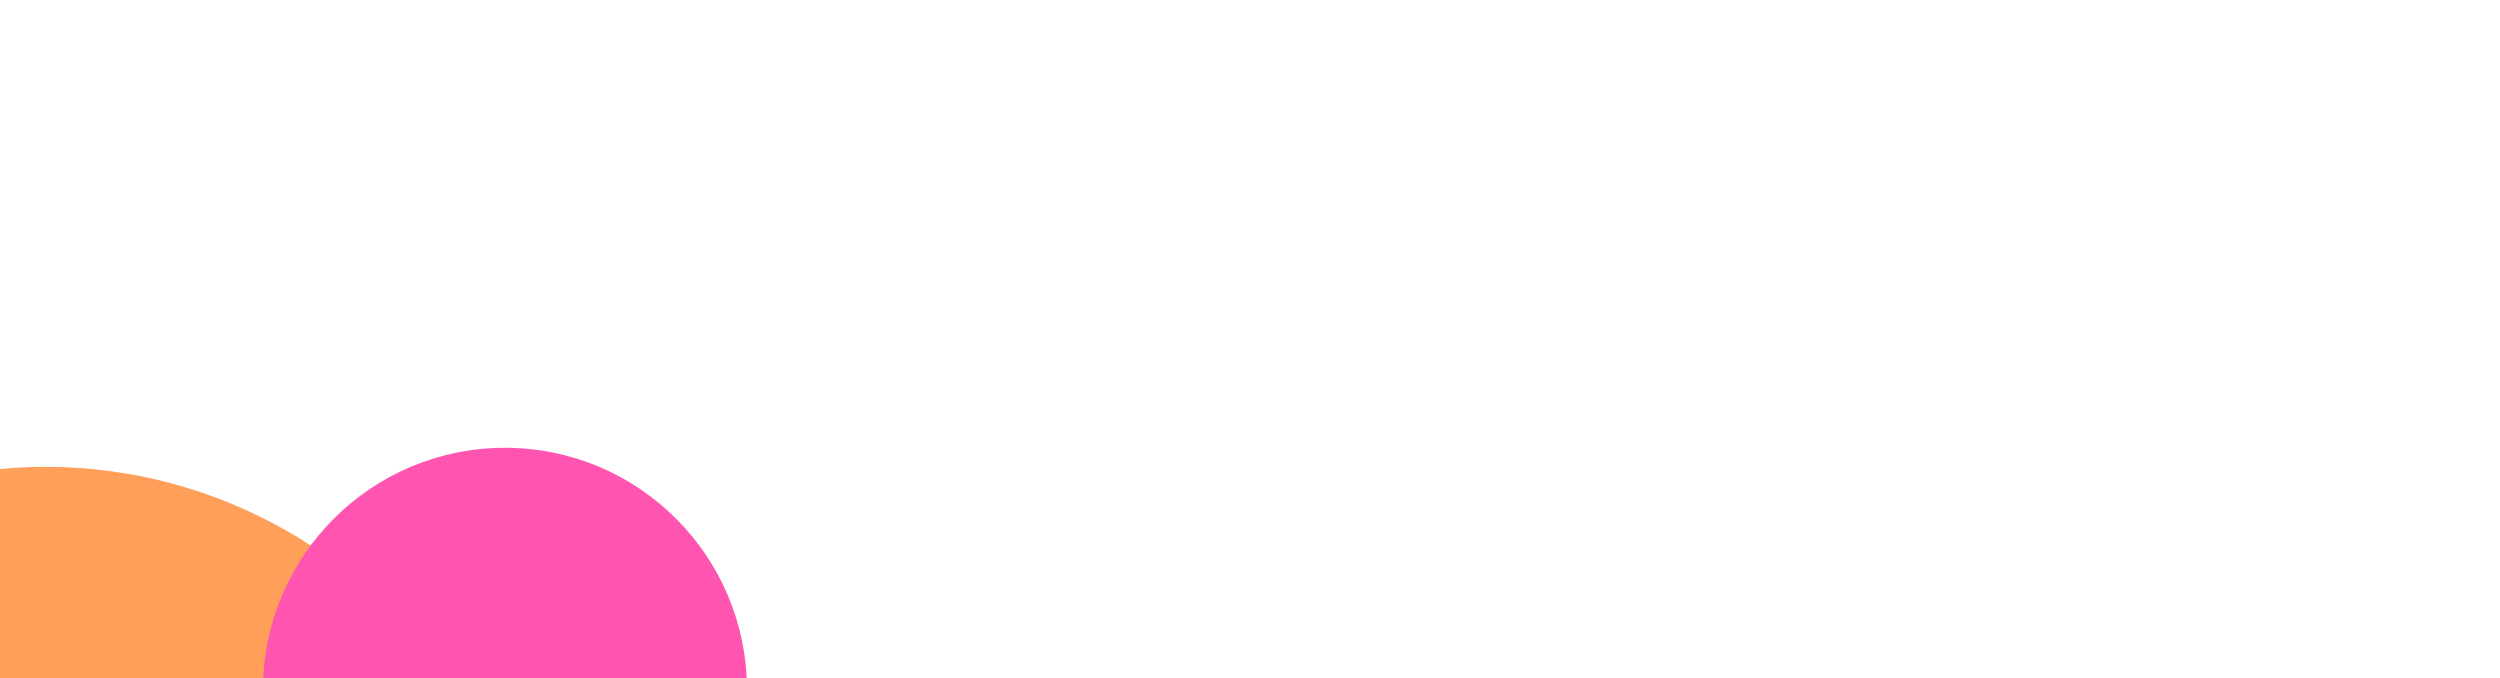 <svg width="1312" height="356" viewBox="0 0 1312 356" fill="none" xmlns="http://www.w3.org/2000/svg">
<g clip-path="url(#clip0_637_1685)">
<rect width="1312" height="356" fill="white"/>
<g filter="url(#filter0_f_637_1685)">
<circle cx="24" cy="500" r="255" fill="#FF9F5A"/>
</g>
<g filter="url(#filter1_f_637_1685)">
<circle cx="265" cy="362" r="127" fill="#FF54B0"/>
</g>
</g>
<defs>
<filter id="filter0_f_637_1685" x="-831" y="-355" width="1710" height="1710" filterUnits="userSpaceOnUse" color-interpolation-filters="sRGB">
<feFlood flood-opacity="0" result="BackgroundImageFix"/>
<feBlend mode="normal" in="SourceGraphic" in2="BackgroundImageFix" result="shape"/>
<feGaussianBlur stdDeviation="300" result="effect1_foregroundBlur_637_1685"/>
</filter>
<filter id="filter1_f_637_1685" x="-262" y="-165" width="1054" height="1054" filterUnits="userSpaceOnUse" color-interpolation-filters="sRGB">
<feFlood flood-opacity="0" result="BackgroundImageFix"/>
<feBlend mode="normal" in="SourceGraphic" in2="BackgroundImageFix" result="shape"/>
<feGaussianBlur stdDeviation="200" result="effect1_foregroundBlur_637_1685"/>
</filter>
<clipPath id="clip0_637_1685">
<rect width="1312" height="356" fill="white"/>
</clipPath>
</defs>
</svg>
